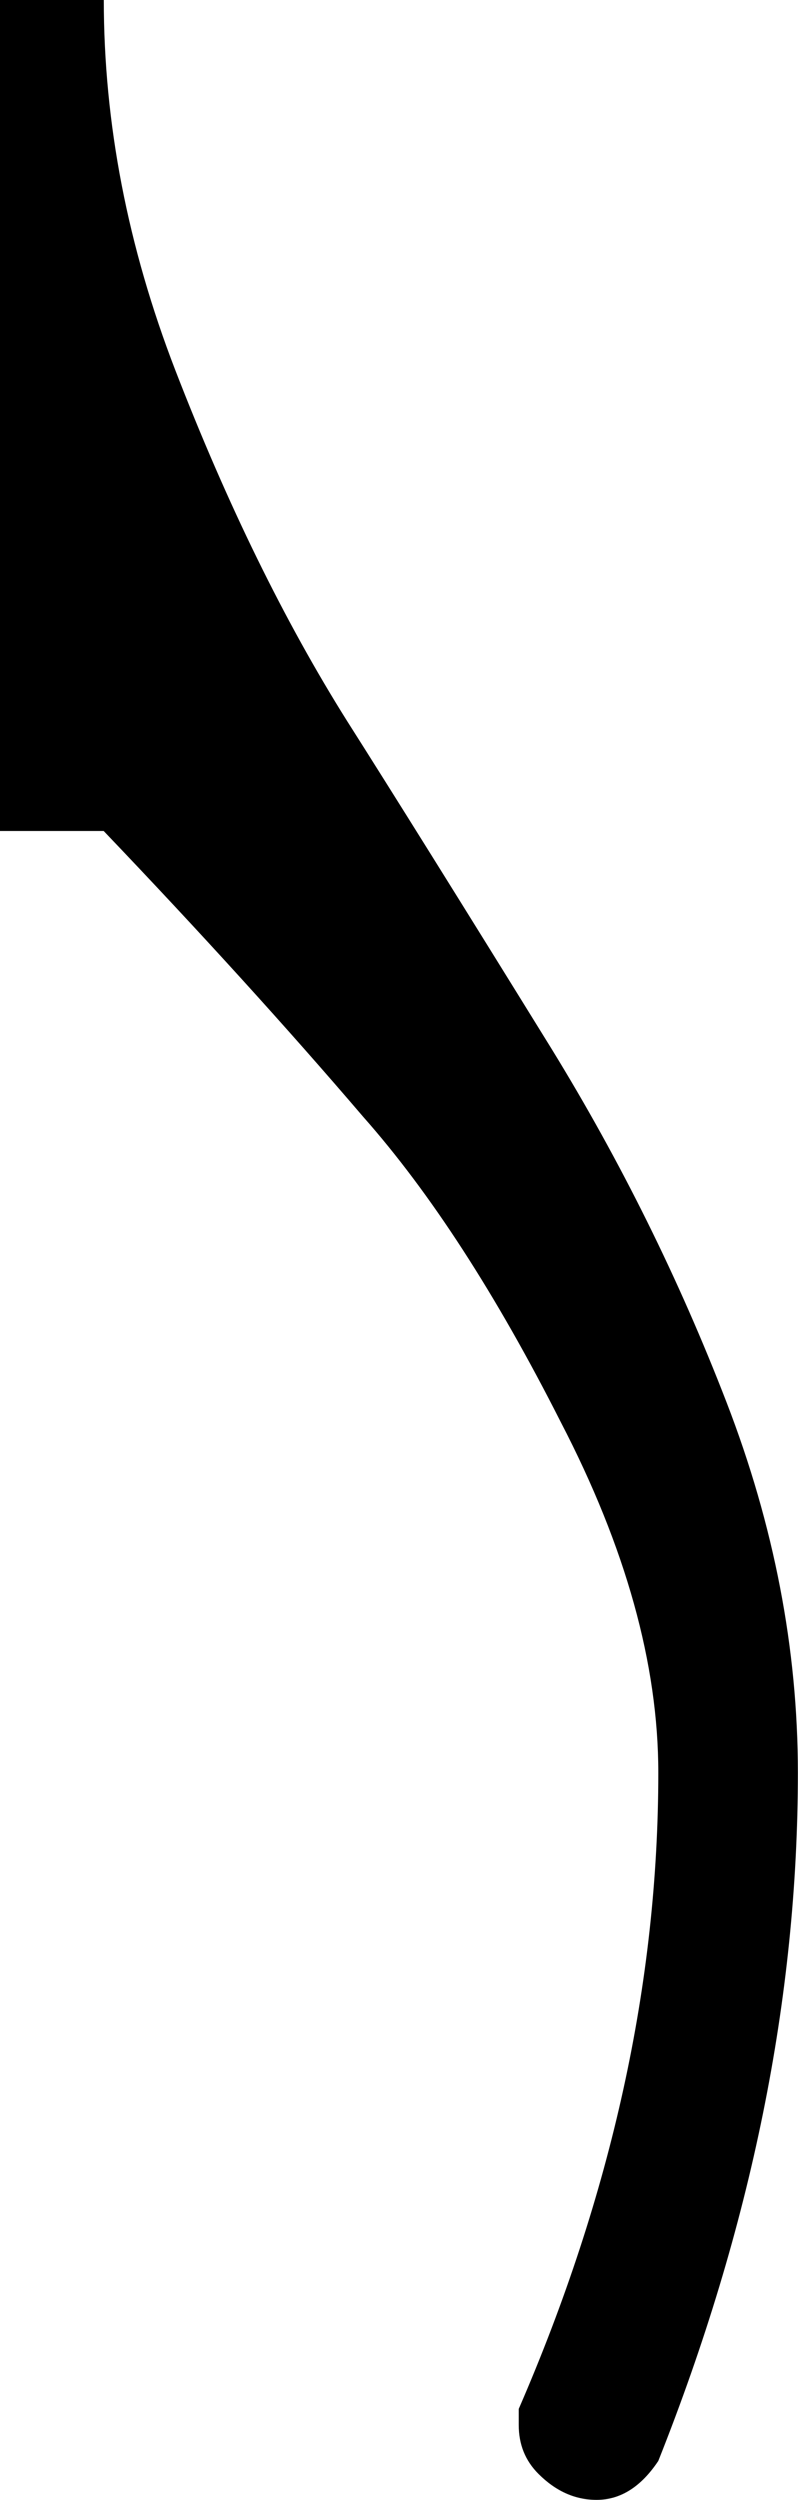 <?xml version="1.0" encoding="UTF-8" standalone="no"?>
<!-- Created with Inkscape (http://www.inkscape.org/) -->

<svg
   xmlns:dc="http://purl.org/dc/elements/1.1/"
   xmlns:cc="http://creativecommons.org/ns#"
   xmlns:rdf="http://www.w3.org/1999/02/22-rdf-syntax-ns#"
   xmlns:svg="http://www.w3.org/2000/svg"
   xmlns="http://www.w3.org/2000/svg"
   xmlns:sodipodi="http://sodipodi.sourceforge.net/DTD/sodipodi-0.dtd"
   xmlns:inkscape="http://www.inkscape.org/namespaces/inkscape"
   width="6.358mm"
   height="19.897mm"
   viewBox="0 0 6.358 19.897"
   version="1.1"
   id="svg8"
   inkscape:version="0.92.4 (5da689c313, 2019-01-14)"
   sodipodi:docname="flag8.svg">
  <defs
     id="defs2" />
  <sodipodi:namedview
     id="base"
     pagecolor="#ffffff"
     bordercolor="#666666"
     borderopacity="1.0"
     inkscape:pageopacity="0.0"
     inkscape:pageshadow="2"
     inkscape:zoom="0.35"
     inkscape:cx="160.99246"
     inkscape:cy="-508.35778"
     inkscape:document-units="mm"
     inkscape:current-layer="layer1"
     showgrid="false"
     inkscape:window-width="1920"
     inkscape:window-height="1017"
     inkscape:window-x="-8"
     inkscape:window-y="-8"
     inkscape:window-maximized="1" />
  <g
     inkscape:label="Layer 1"
     inkscape:groupmode="layer"
     id="layer1"
     transform="translate(-63.237,5.567)">
    <path
       inkscape:connector-curvature="0"
       class="Hook"
       d="m 63.237,1.047 v -6.615 h 0.827 c 0,0.981 0.19,1.964 0.57,2.948 0.413,1.067 0.869,1.997 1.368,2.791 0.361,0.568 0.904,1.437 1.629,2.609 0.551,0.896 1.016,1.834 1.395,2.815 0.379,0.981 0.568,1.964 0.568,2.947 0,1.791 -0.371,3.617 -1.112,5.478 -0.138,0.207 -0.302,0.31 -0.492,0.31 -0.171,0 -0.325,-0.069 -0.463,-0.207 -0.105,-0.105 -0.157,-0.234 -0.157,-0.389 v -0.128 c 0.741,-1.706 1.112,-3.394 1.112,-5.064 0,-0.863 -0.259,-1.793 -0.777,-2.79 -0.515,-1.017 -1.04,-1.827 -1.575,-2.431 -0.604,-0.706 -1.292,-1.463 -2.067,-2.274 h -0.827"
       id="path9996"
       style="stroke-width:0.265" />
  </g>
</svg>
